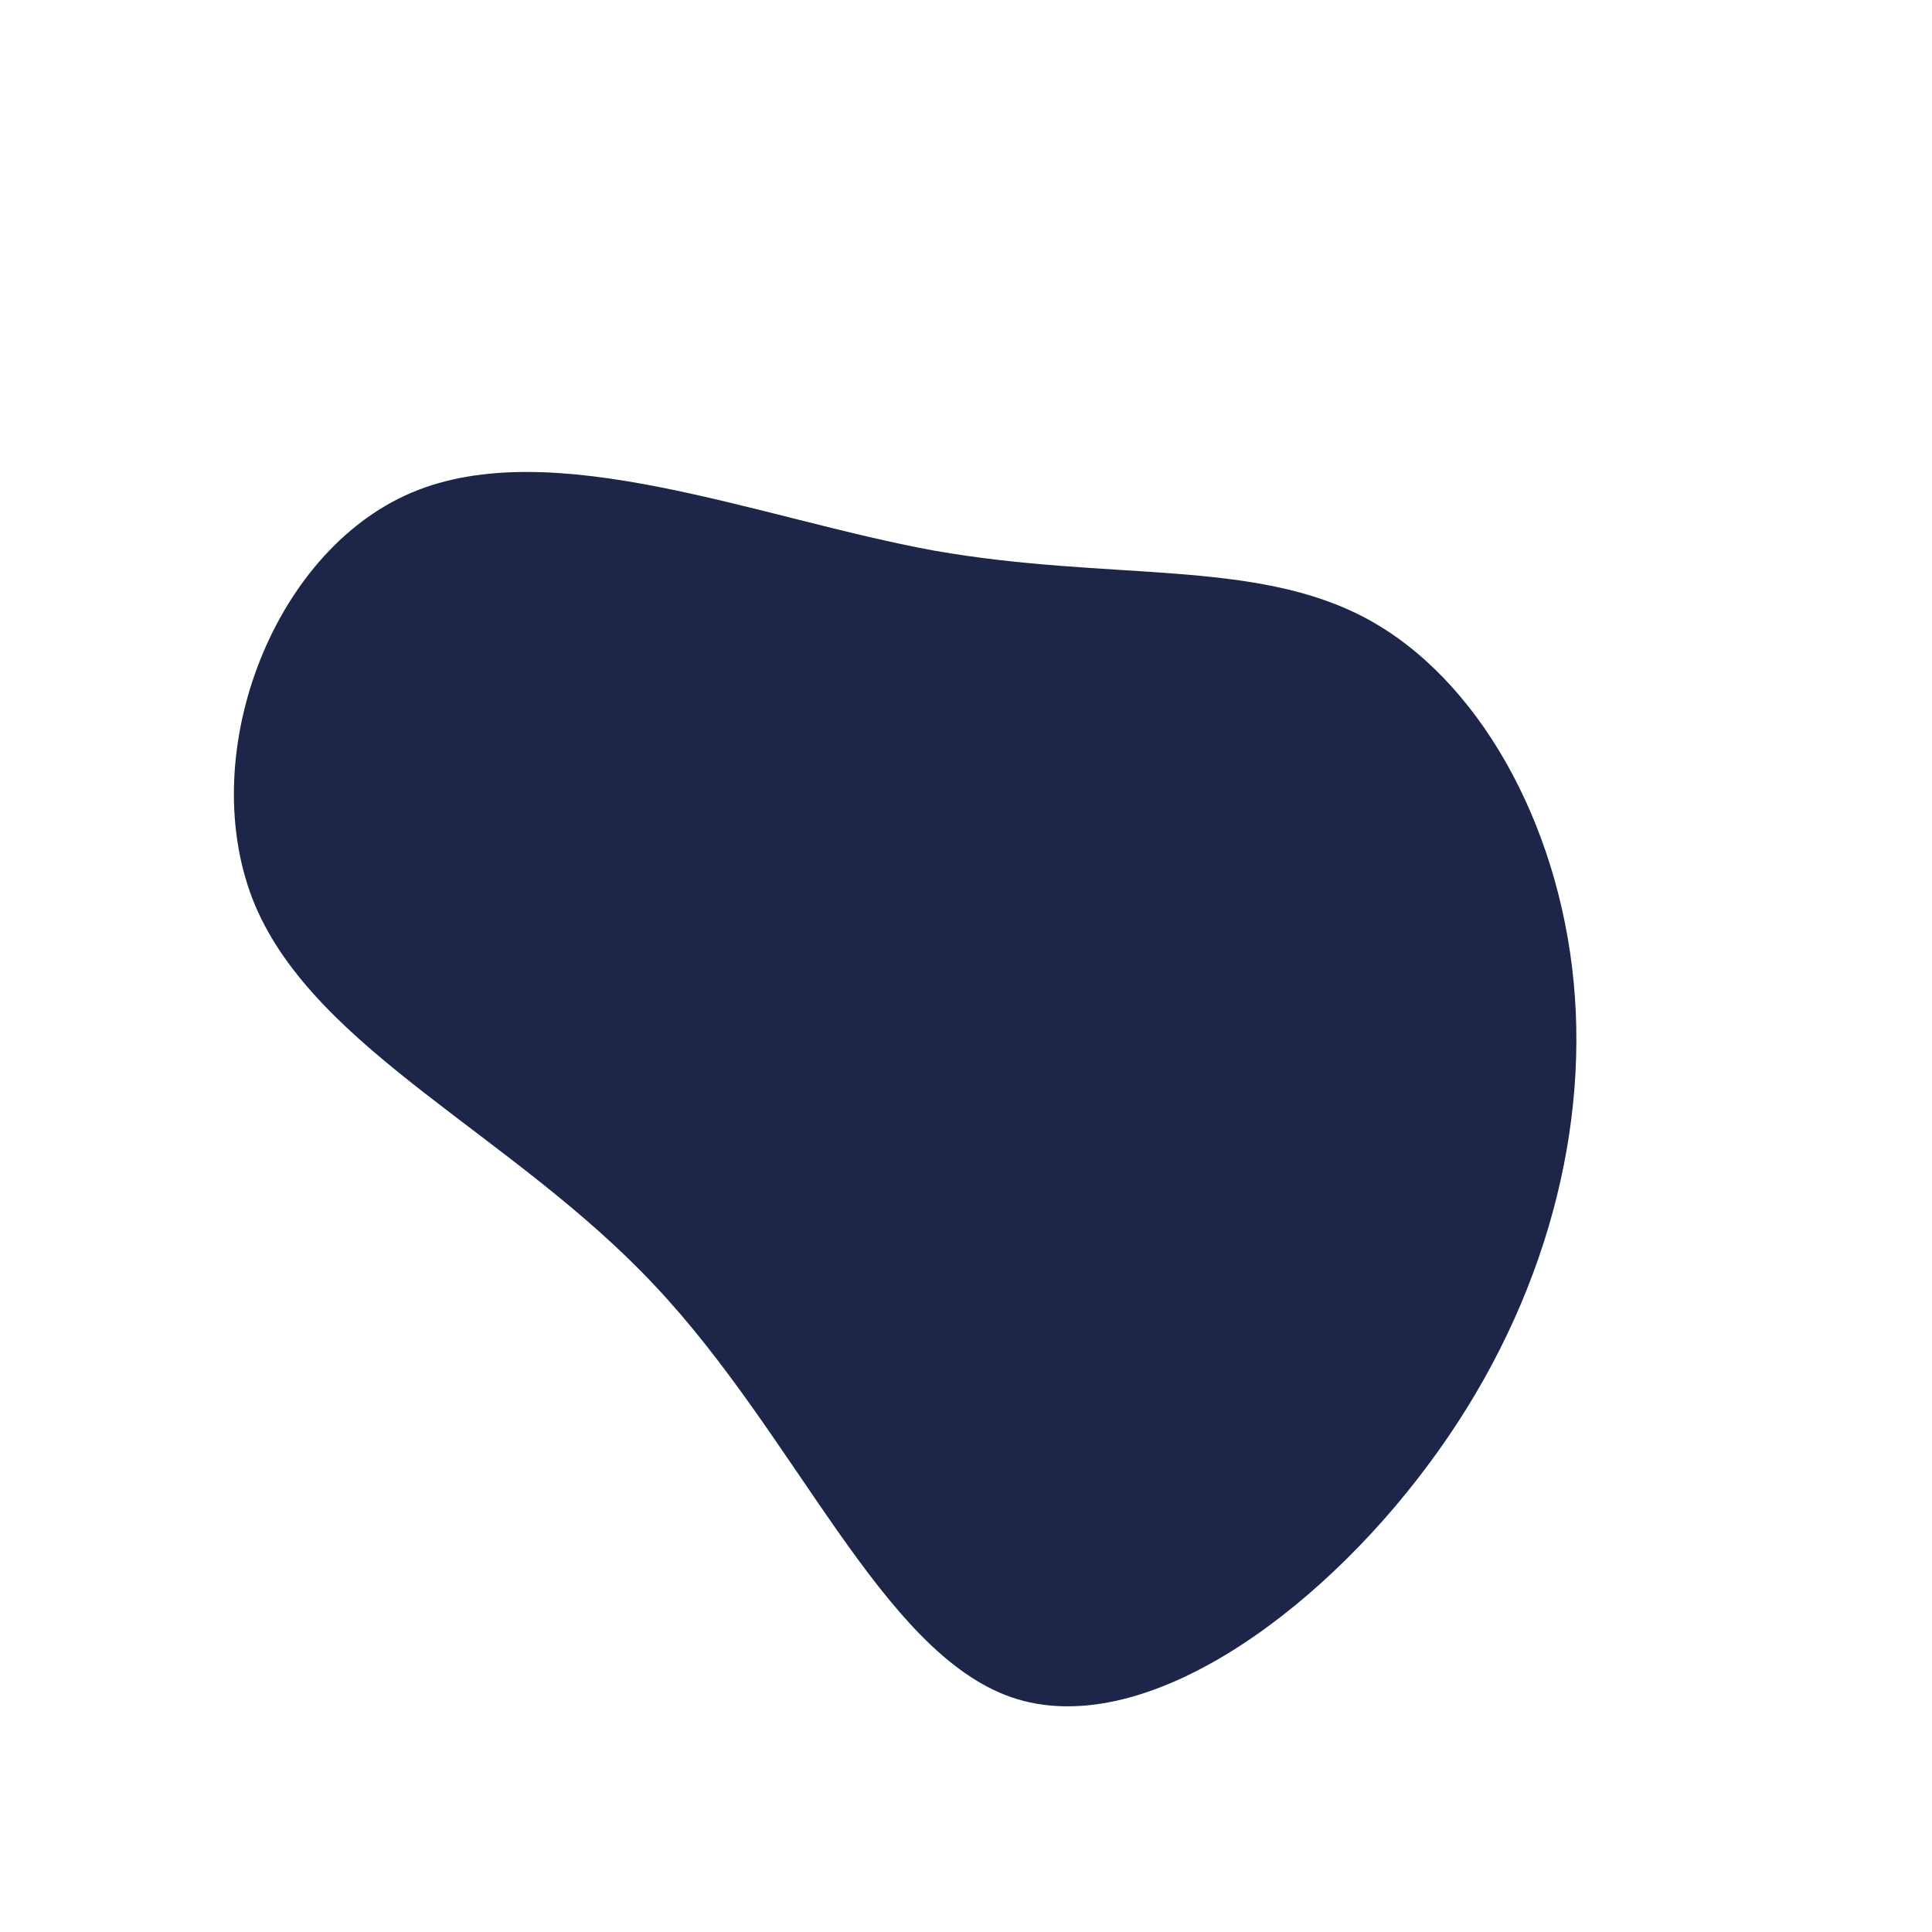 <svg viewBox="0 0 200 200" xmlns="http://www.w3.org/2000/svg">
    <path fill="#1D2549" d="M41.4,-36C53,-29.8,61.3,-14.9,62.9,1.6C64.5,18.1,59.4,36.2,47.8,51.7C36.2,67.3,18.1,80.3,4.7,75.7C-8.8,71,-17.5,48.7,-32.2,33.1C-46.8,17.5,-67.2,8.8,-73.6,-6.3C-79.9,-21.4,-72,-42.8,-57.4,-49C-42.8,-55.2,-21.4,-46.3,-3.3,-43C14.9,-39.8,29.8,-42.2,41.4,-36Z" transform="translate(100 100)" />
</svg>